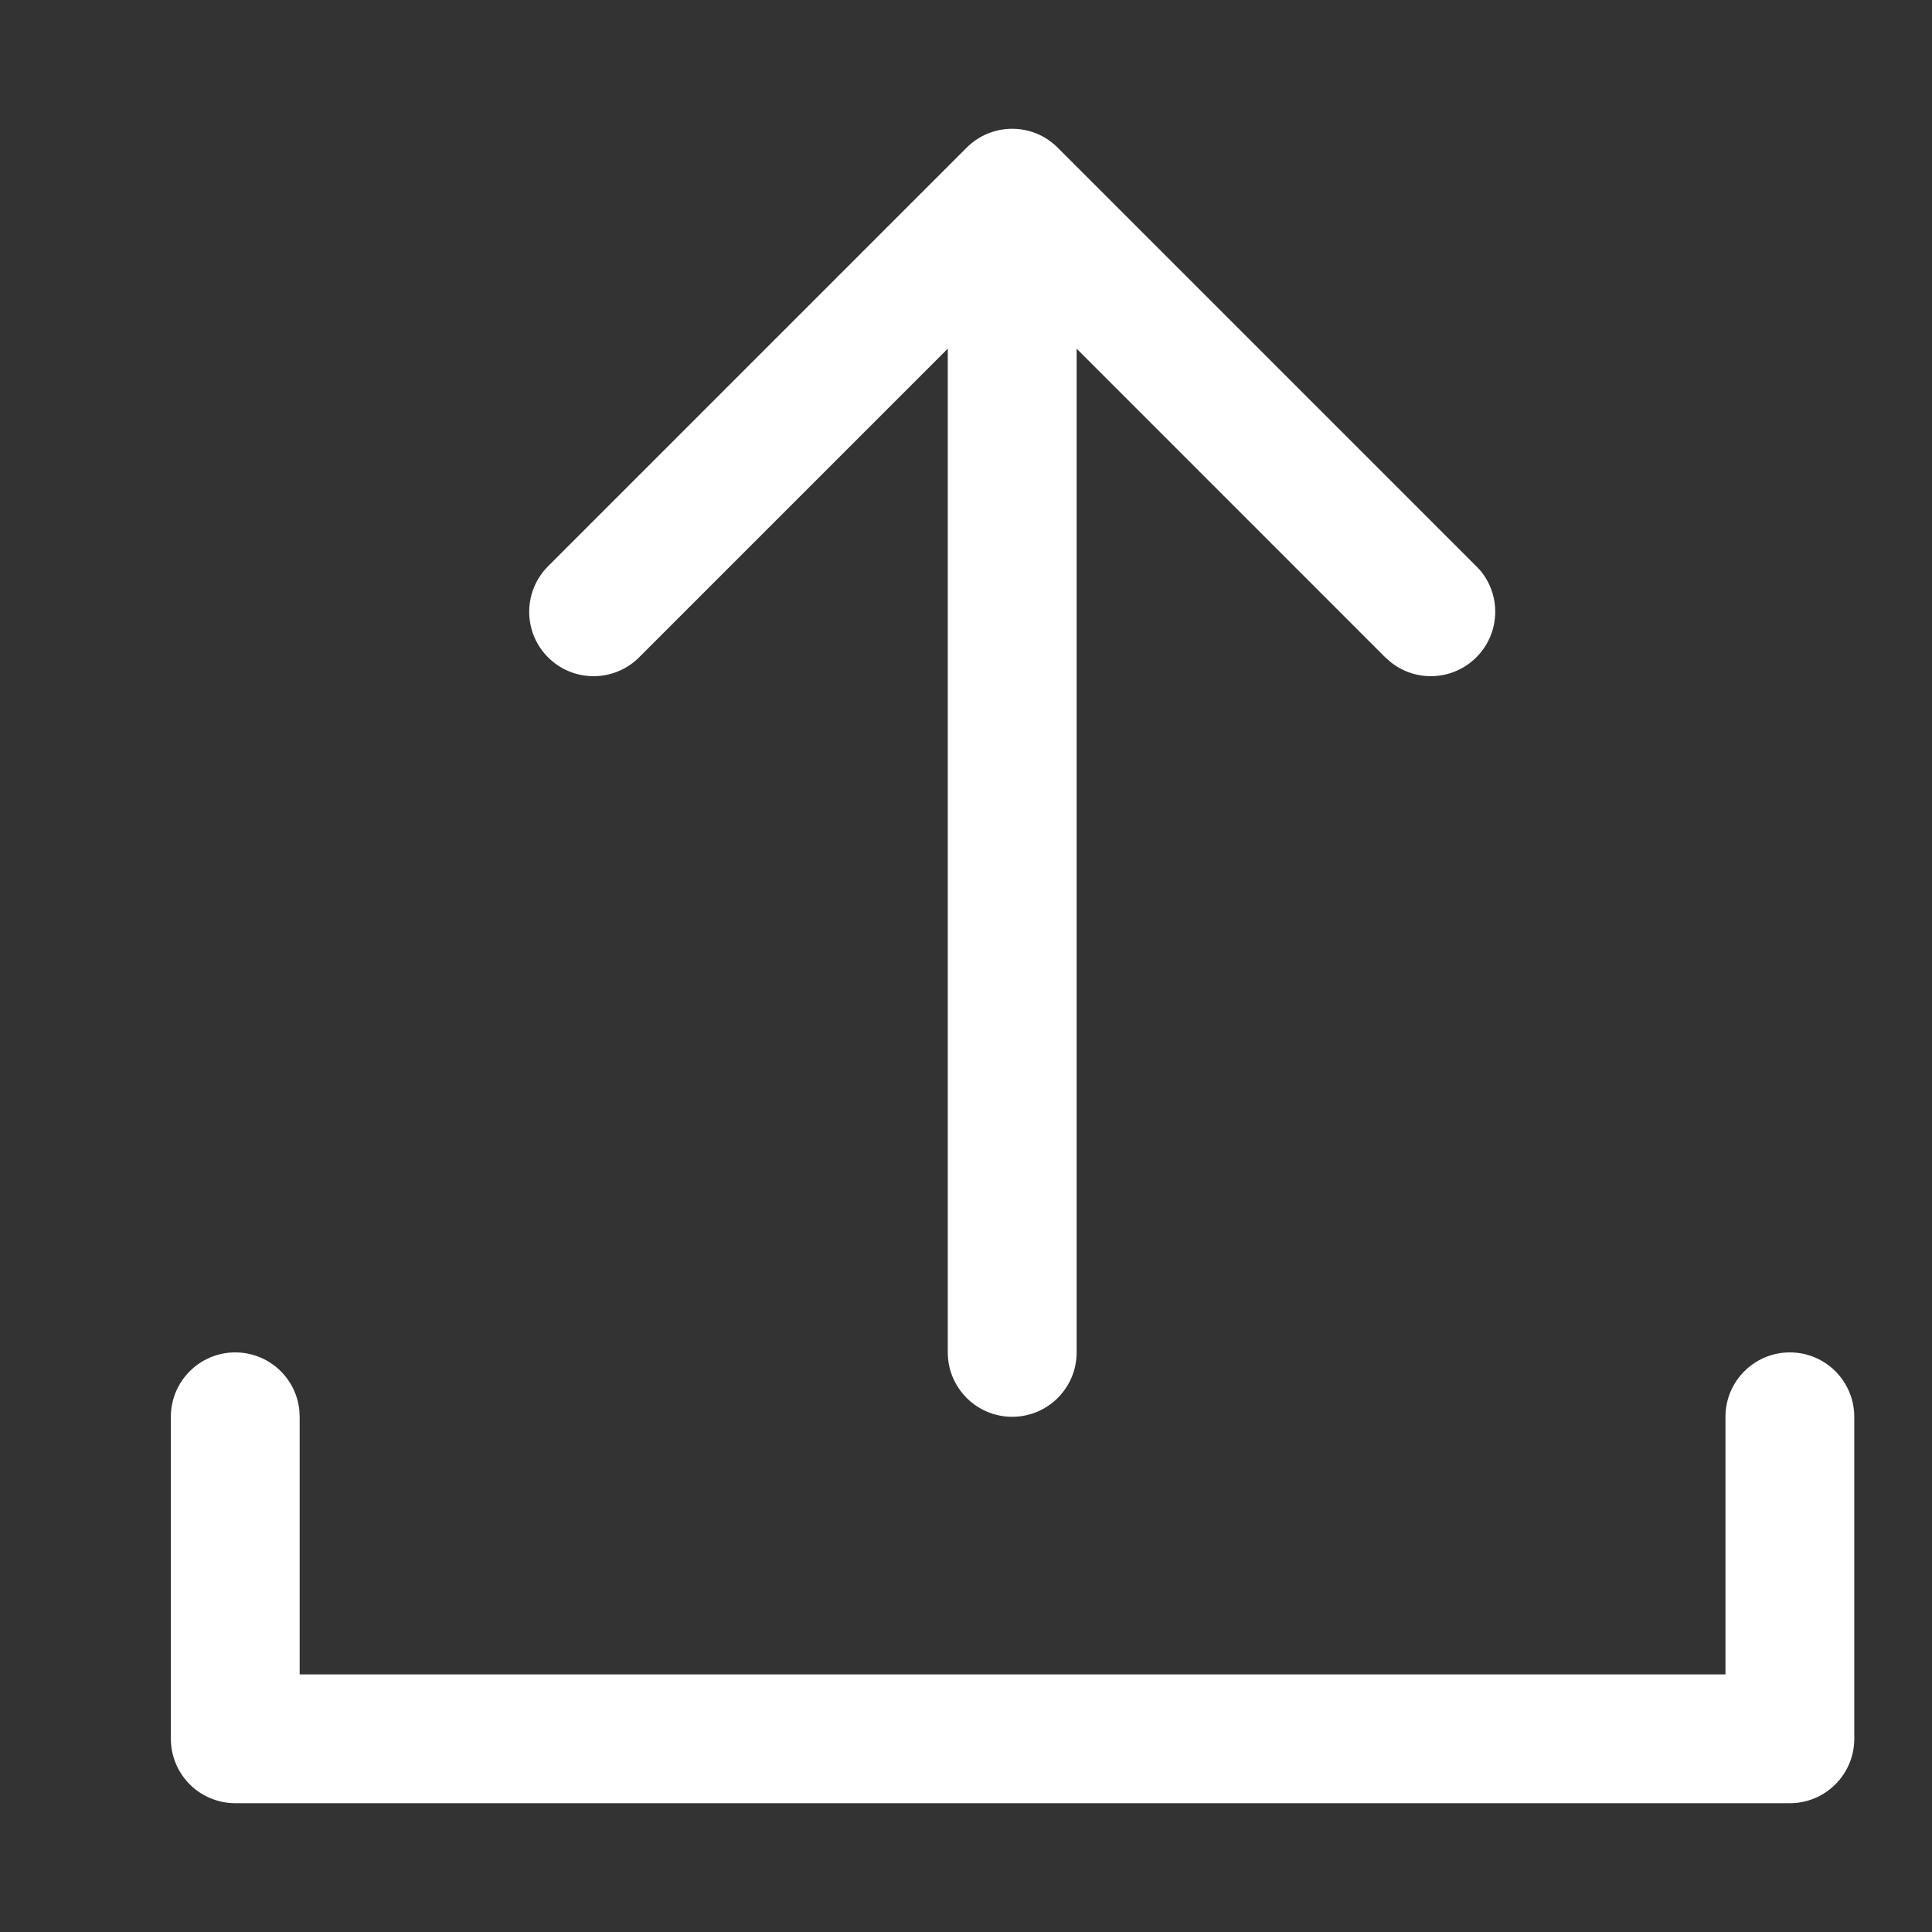 <svg width="30" height="30" viewBox="0 0 30 30" fill="none" xmlns="http://www.w3.org/2000/svg">
<rect x="0" y="0" width="30" height="30" fill="#333333" stroke="none"/>
<path d="M16.718 21C16.718 21.552 16.27 22 15.717 22C15.165 22 14.717 21.552 14.717 21L14.717 5.414L9.924 10.207C9.534 10.597 8.901 10.598 8.51 10.207C8.12 9.817 8.12 9.184 8.51 8.793L15.01 2.293C15.401 1.902 16.034 1.902 16.424 2.293L22.924 8.793L22.994 8.868C23.314 9.261 23.291 9.841 22.924 10.207C22.558 10.573 21.979 10.596 21.587 10.275L21.51 10.207L16.718 5.414L16.718 21Z" fill="white"/>
<path d="M2.653 22C2.653 21.448 3.101 21 3.653 21C4.171 21 4.597 21.393 4.648 21.898L4.653 22V26H26.793V22C26.793 21.448 27.241 21 27.793 21C28.345 21 28.793 21.448 28.793 22V27C28.793 27.552 28.345 28 27.793 28H3.653C3.388 28 3.134 27.895 2.946 27.707C2.759 27.52 2.653 27.265 2.653 27V22Z" fill="white"/>
</svg>
